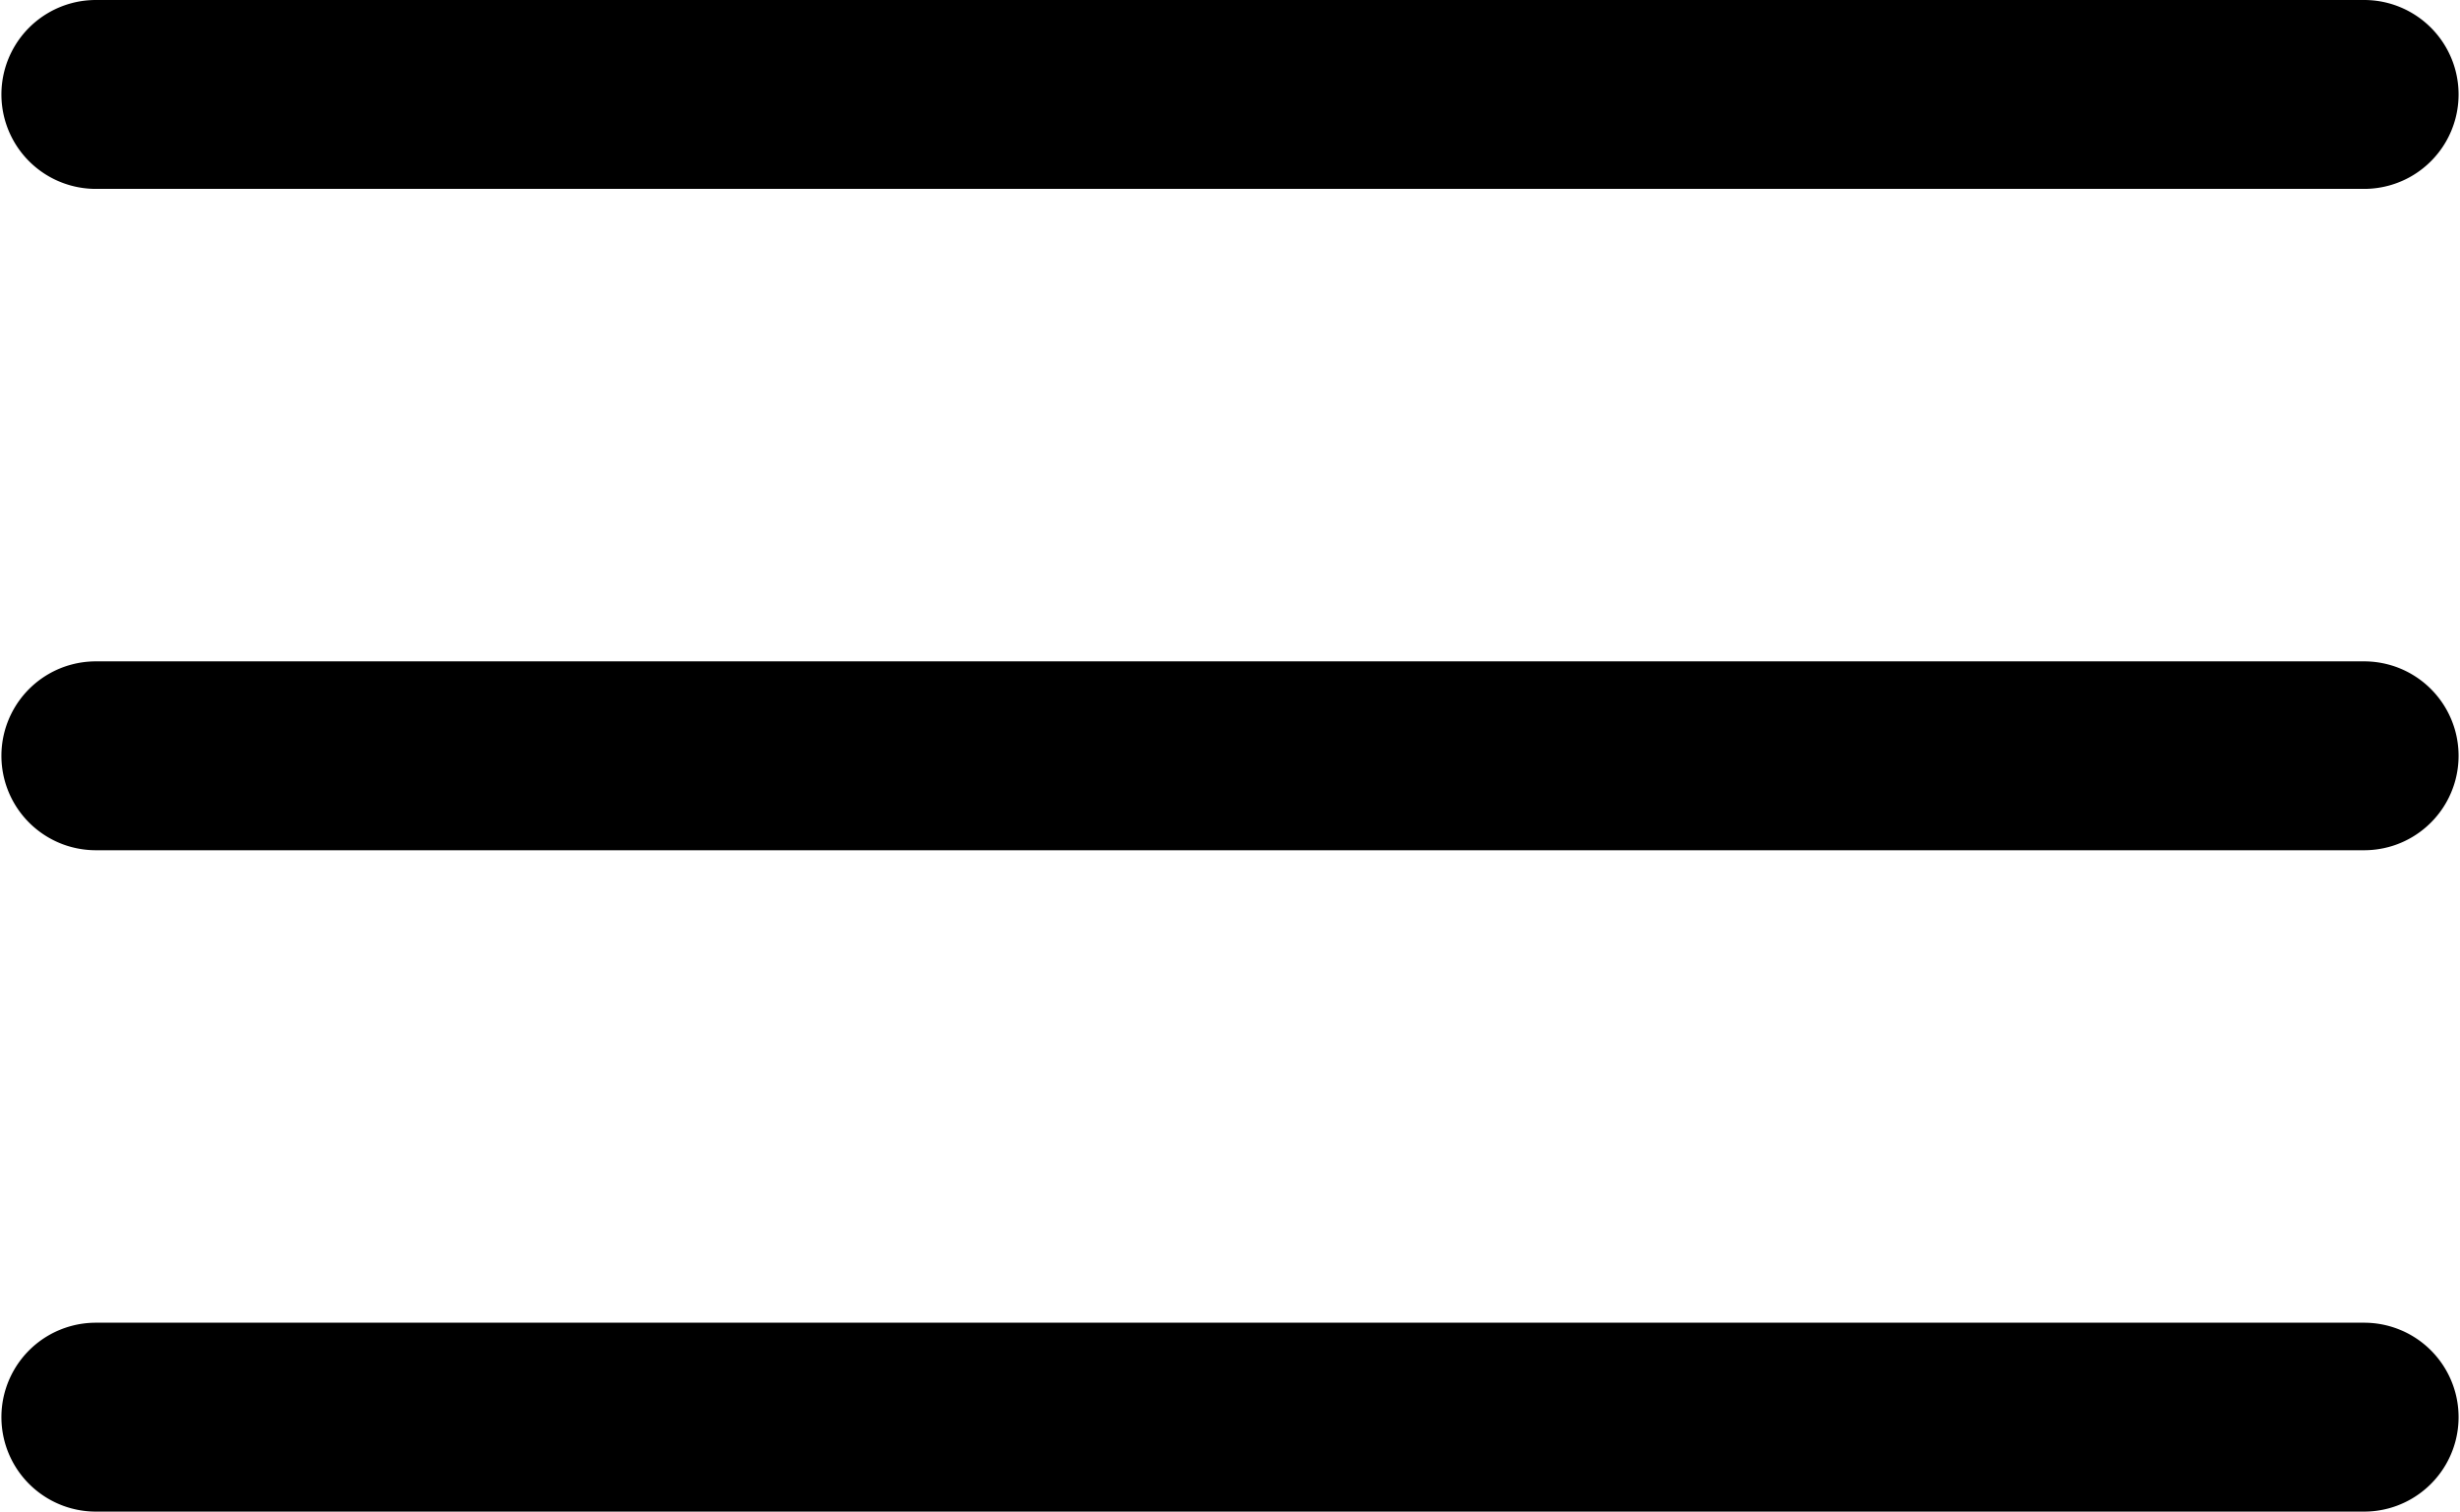 <?xml version="1.0" encoding="UTF-8" standalone="no"?>
<!-- Created with Inkscape (http://www.inkscape.org/) -->

<svg
   xmlns:dc="http://purl.org/dc/elements/1.1/"
   xmlns:cc="http://creativecommons.org/ns#"
   xmlns:rdf="http://www.w3.org/1999/02/22-rdf-syntax-ns#"
   xmlns:svg="http://www.w3.org/2000/svg"
   xmlns="http://www.w3.org/2000/svg"
   xmlns:sodipodi="http://sodipodi.sourceforge.net/DTD/sodipodi-0.dtd"
   xmlns:inkscape="http://www.inkscape.org/namespaces/inkscape"
   width="13.774mm"
   height="8.467mm"
   viewBox="0 0 13.774 8.467"
   version="1.1"
   id="svg7668"
   inkscape:version="0.92.4 (5da689c313, 2019-01-14)"
   sodipodi:docname="menu.svg">
  <defs
     id="defs7662" />
  <sodipodi:namedview
     id="base"
     pagecolor="#ffffff"
     bordercolor="#666666"
     borderopacity="1.0"
     inkscape:pageopacity="0.0"
     inkscape:pageshadow="2"
     inkscape:zoom="7.919596"
     inkscape:cx="0.69523912"
     inkscape:cy="7.0866132"
     inkscape:document-units="mm"
     inkscape:current-layer="layer1"
     showgrid="false"
     fit-margin-top="0"
     fit-margin-left="0"
     fit-margin-right="0"
     fit-margin-bottom="0"
     inkscape:window-width="1920"
     inkscape:window-height="986"
     inkscape:window-x="2869"
     inkscape:window-y="-11"
     inkscape:window-maximized="1" />
  <g
     inkscape:label="Layer 1"
     inkscape:groupmode="layer"
     id="layer1"
     transform="translate(-117.089,-171.058)">
    <path
       id="path8213"
       overflow="visible"
       font-weight="400"
       d="m 117.626,171.058 a 0.529,0.529 0 1 0 0,1.058 h 12.7 a 0.529,0.529 0 1 0 0,-1.058 z m 0,3.704 a 0.529,0.529 0 1 0 0,1.058 h 12.7 a 0.529,0.529 0 1 0 0,-1.058 z m 0,3.704 a 0.529,0.529 0 1 0 0,1.058 h 12.7 a 0.529,0.529 0 1 0 0,-1.058 z"
       style="font-weight:400;line-height:normal;font-family:sans-serif;text-indent:0;text-align:start;text-decoration:none;text-decoration-line:none;text-decoration-style:solid;text-decoration-color:#000000;text-transform:none;white-space:normal;overflow:visible;isolation:auto;mix-blend-mode:normal;fill:#000000;fill-opacity:1;stroke:none;stroke-width:0.529;stroke-opacity:1"
       inkscape:connector-curvature="0" />
  </g>
</svg>
